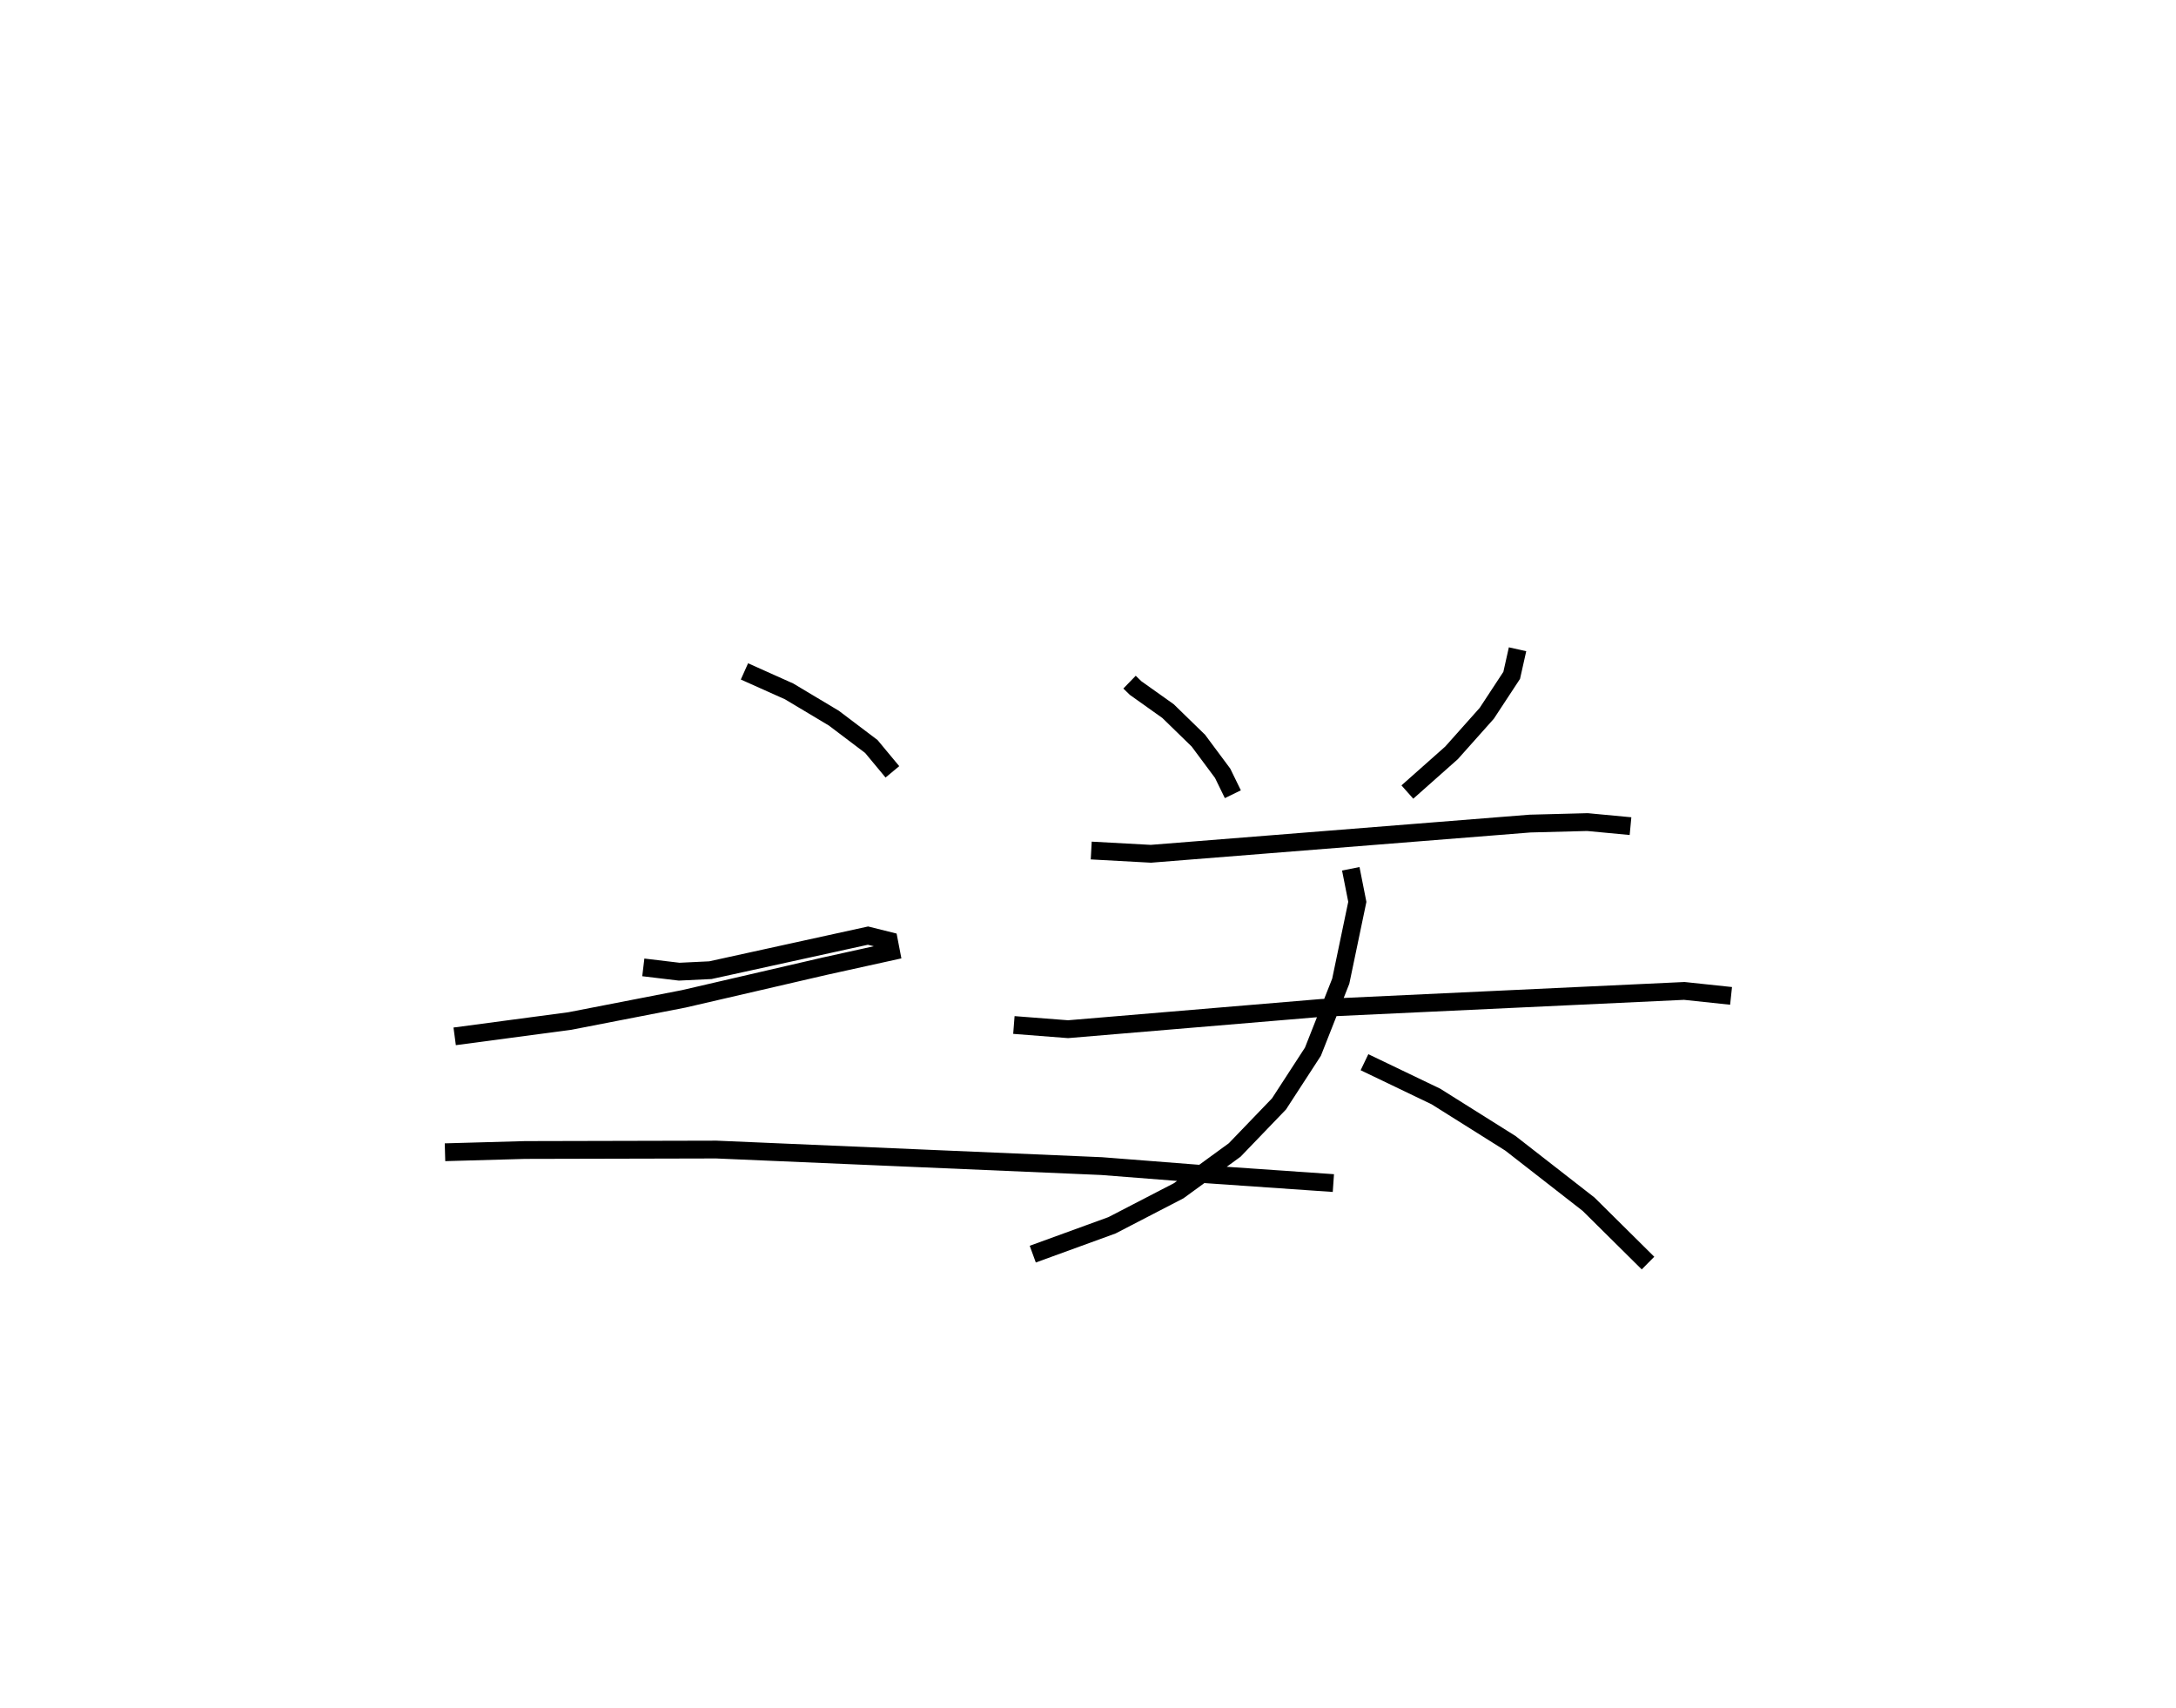 <?xml version="1.0" encoding="utf-8" ?>
<svg baseProfile="full" height="95.959" version="1.1" width="122.261" xmlns="http://www.w3.org/2000/svg" xmlns:ev="http://www.w3.org/2001/xml-events" xmlns:xlink="http://www.w3.org/1999/xlink"><defs /><rect fill="white" height="95.959" width="122.261" x="0" y="0" /><path d="M35.409,25 m0.0,0.0 m28.055,13.321 l0.343,0.333 1.819,1.293 l1.705,1.66 1.363,1.832 l0.575,1.178 m15.996,-8.143 l-0.329,1.466 -1.4,2.131 l-1.981,2.223 -2.481,2.201 m-17.762,3.285 l3.351,0.183 21.303,-1.697 l3.226,-0.084 2.42,0.228 m-34.646,11.171 l3.044,0.236 14.236,-1.195 l20.387,-0.955 2.629,0.279 m-21.367,-7.14 l0.368,1.857 -0.931,4.457 l-1.564,3.962 -1.905,2.932 l-2.49,2.588 -3.144,2.29 l-3.749,1.941 -4.453,1.621 m18.638,-10.782 l4.012,1.925 4.189,2.632 l4.39,3.42 3.339,3.307 m-50.767,-33.239 l2.512,1.125 2.51,1.501 l2.107,1.593 1.183,1.424 m-13.995,10.985 l2.015,0.241 1.754,-0.084 l8.855,-1.942 1.178,0.293 l0.116,0.603 -3.723,0.821 l-7.924,1.836 -6.405,1.246 l-6.465,0.86 m-0.543,6.511 l4.498,-0.126 10.745,-0.025 l21.647,0.929 5.938,0.464 l7.086,0.49 " fill="none" stroke="black" stroke-width="1" /></svg>